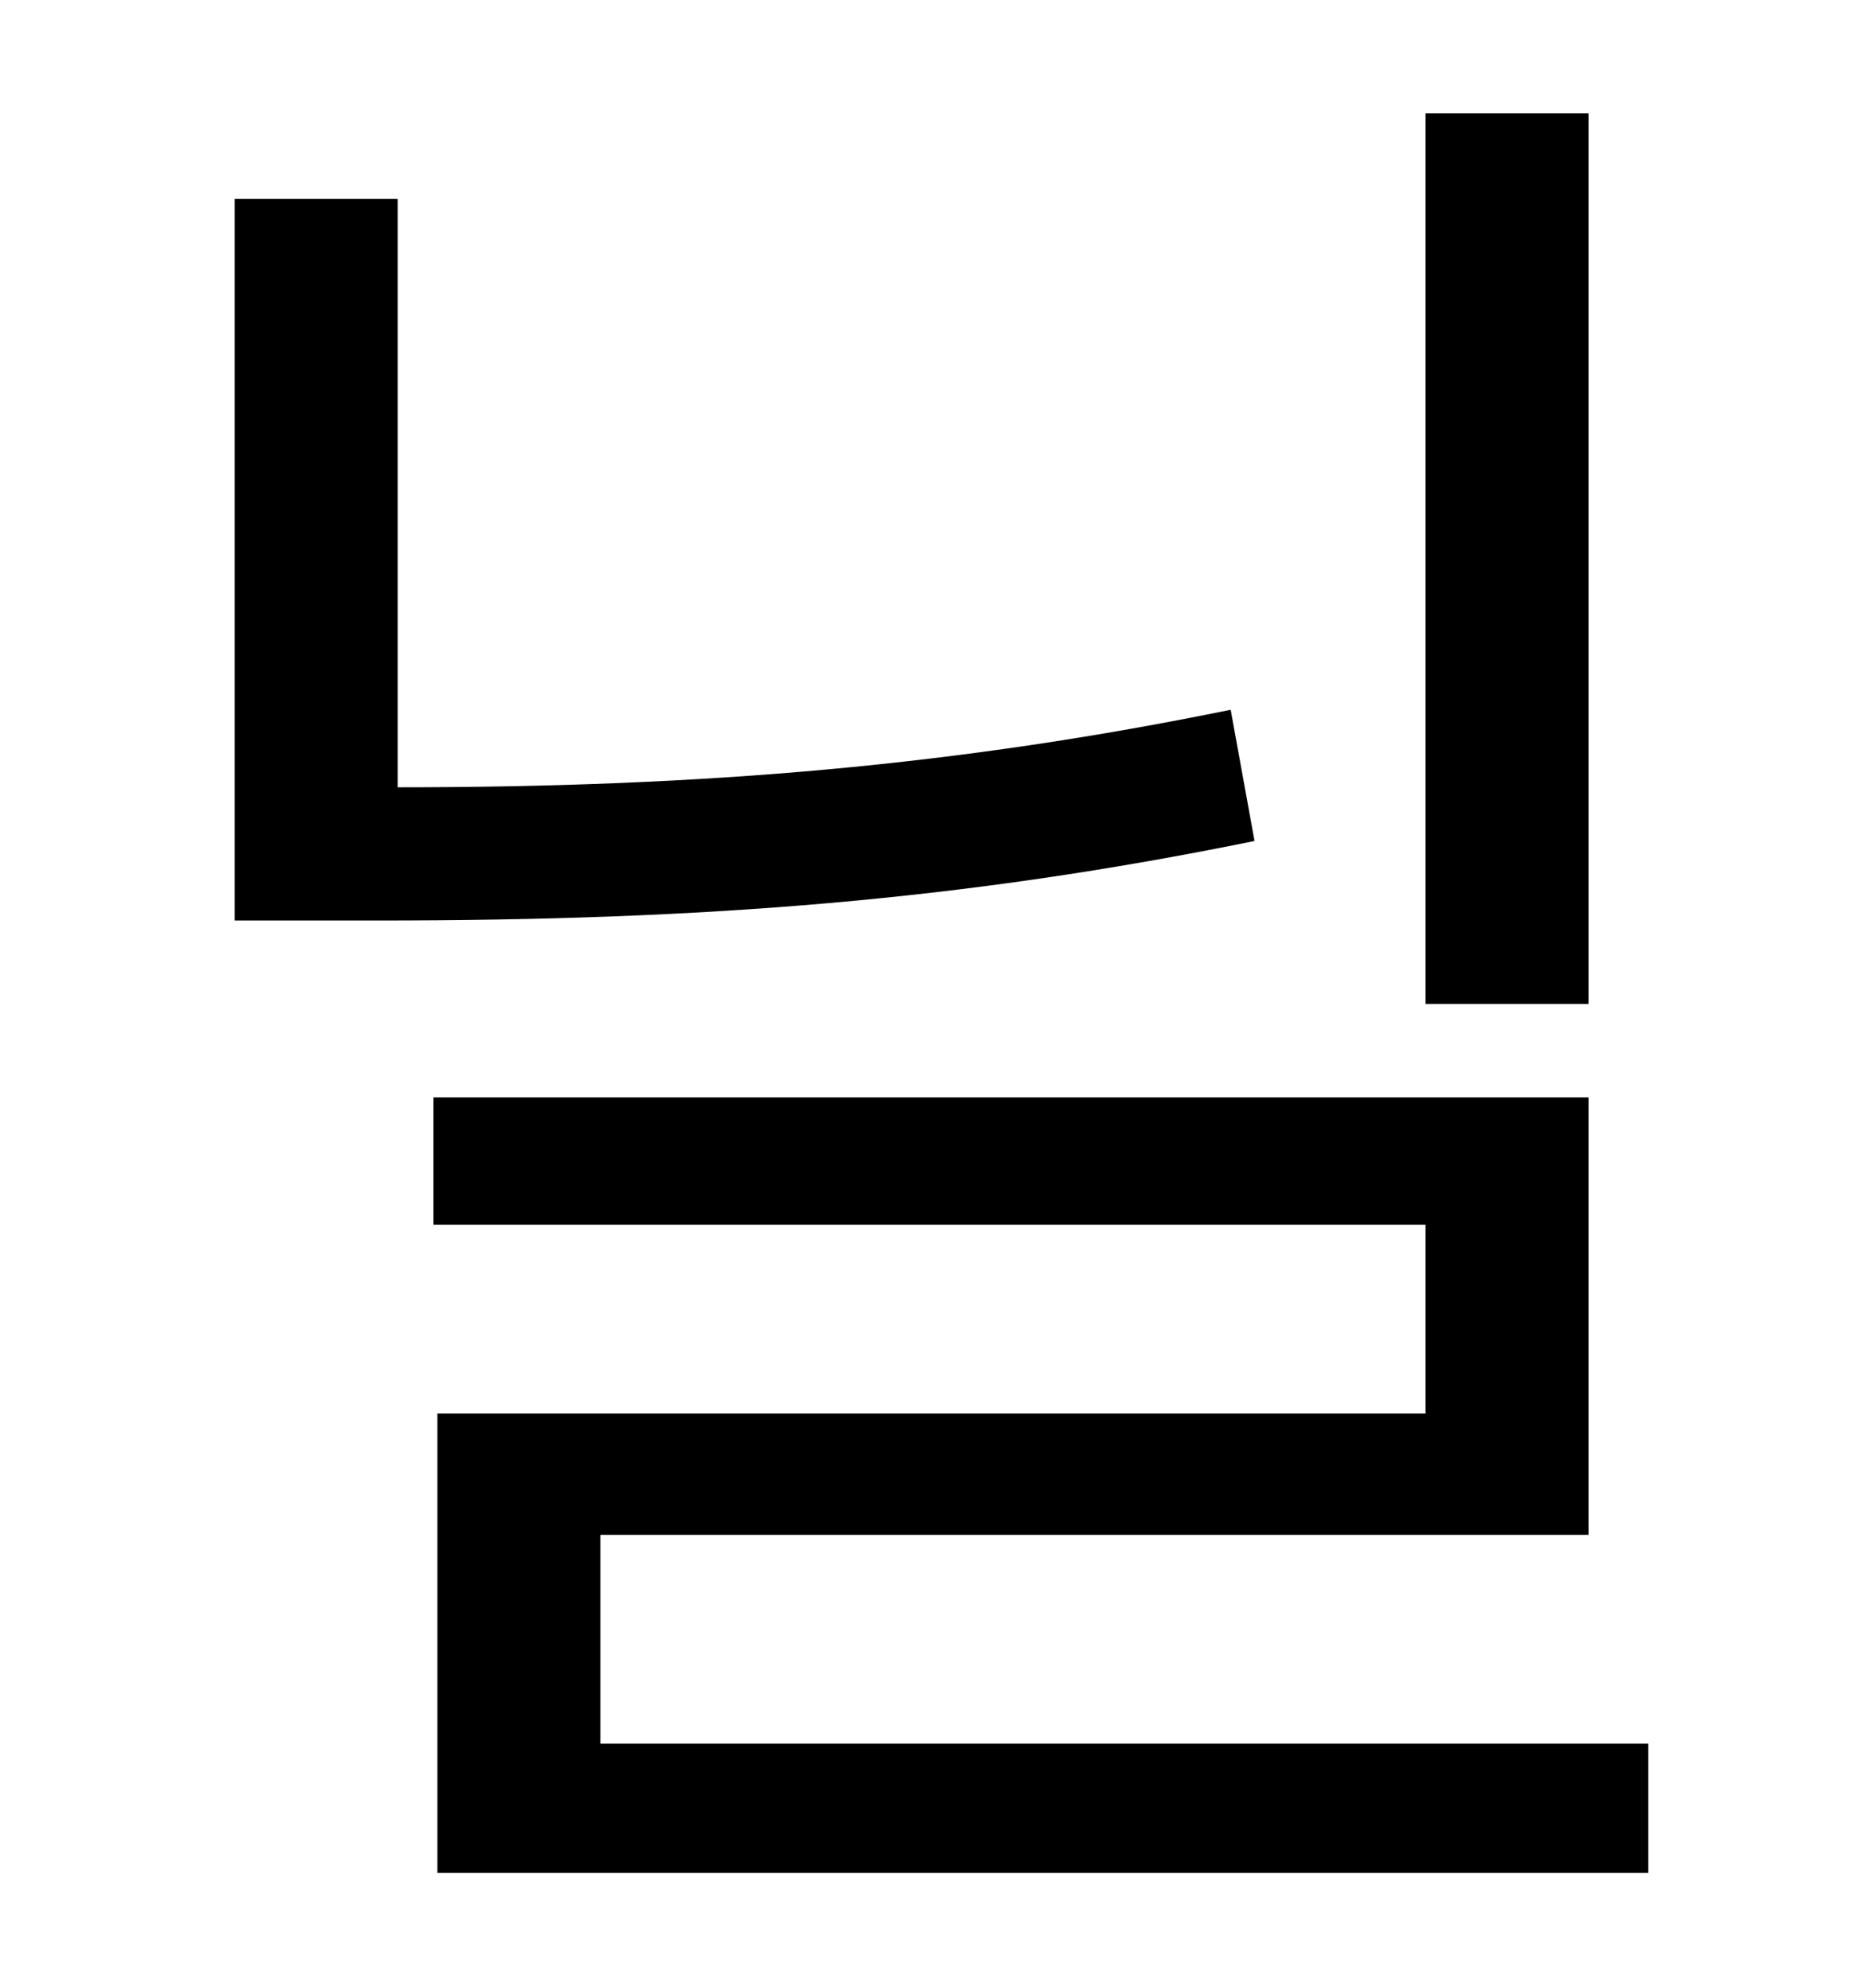 <?xml version="1.0" standalone="no"?>
<!DOCTYPE svg PUBLIC "-//W3C//DTD SVG 1.1//EN" "http://www.w3.org/Graphics/SVG/1.1/DTD/svg11.dtd" >
<svg xmlns="http://www.w3.org/2000/svg" xmlns:xlink="http://www.w3.org/1999/xlink" version="1.1" viewBox="-10 0 930 1000">
   <path fill="currentColor"
d="M789 57v448h-82v-448h82zM609 357l12 66c-147 30 -277 40 -441 40h-72v-363h82v296c155 0 282 -11 419 -39zM292 877h527v65h-609v-231h497v-95h-499v-64h581v220h-497v105z" />
</svg>
